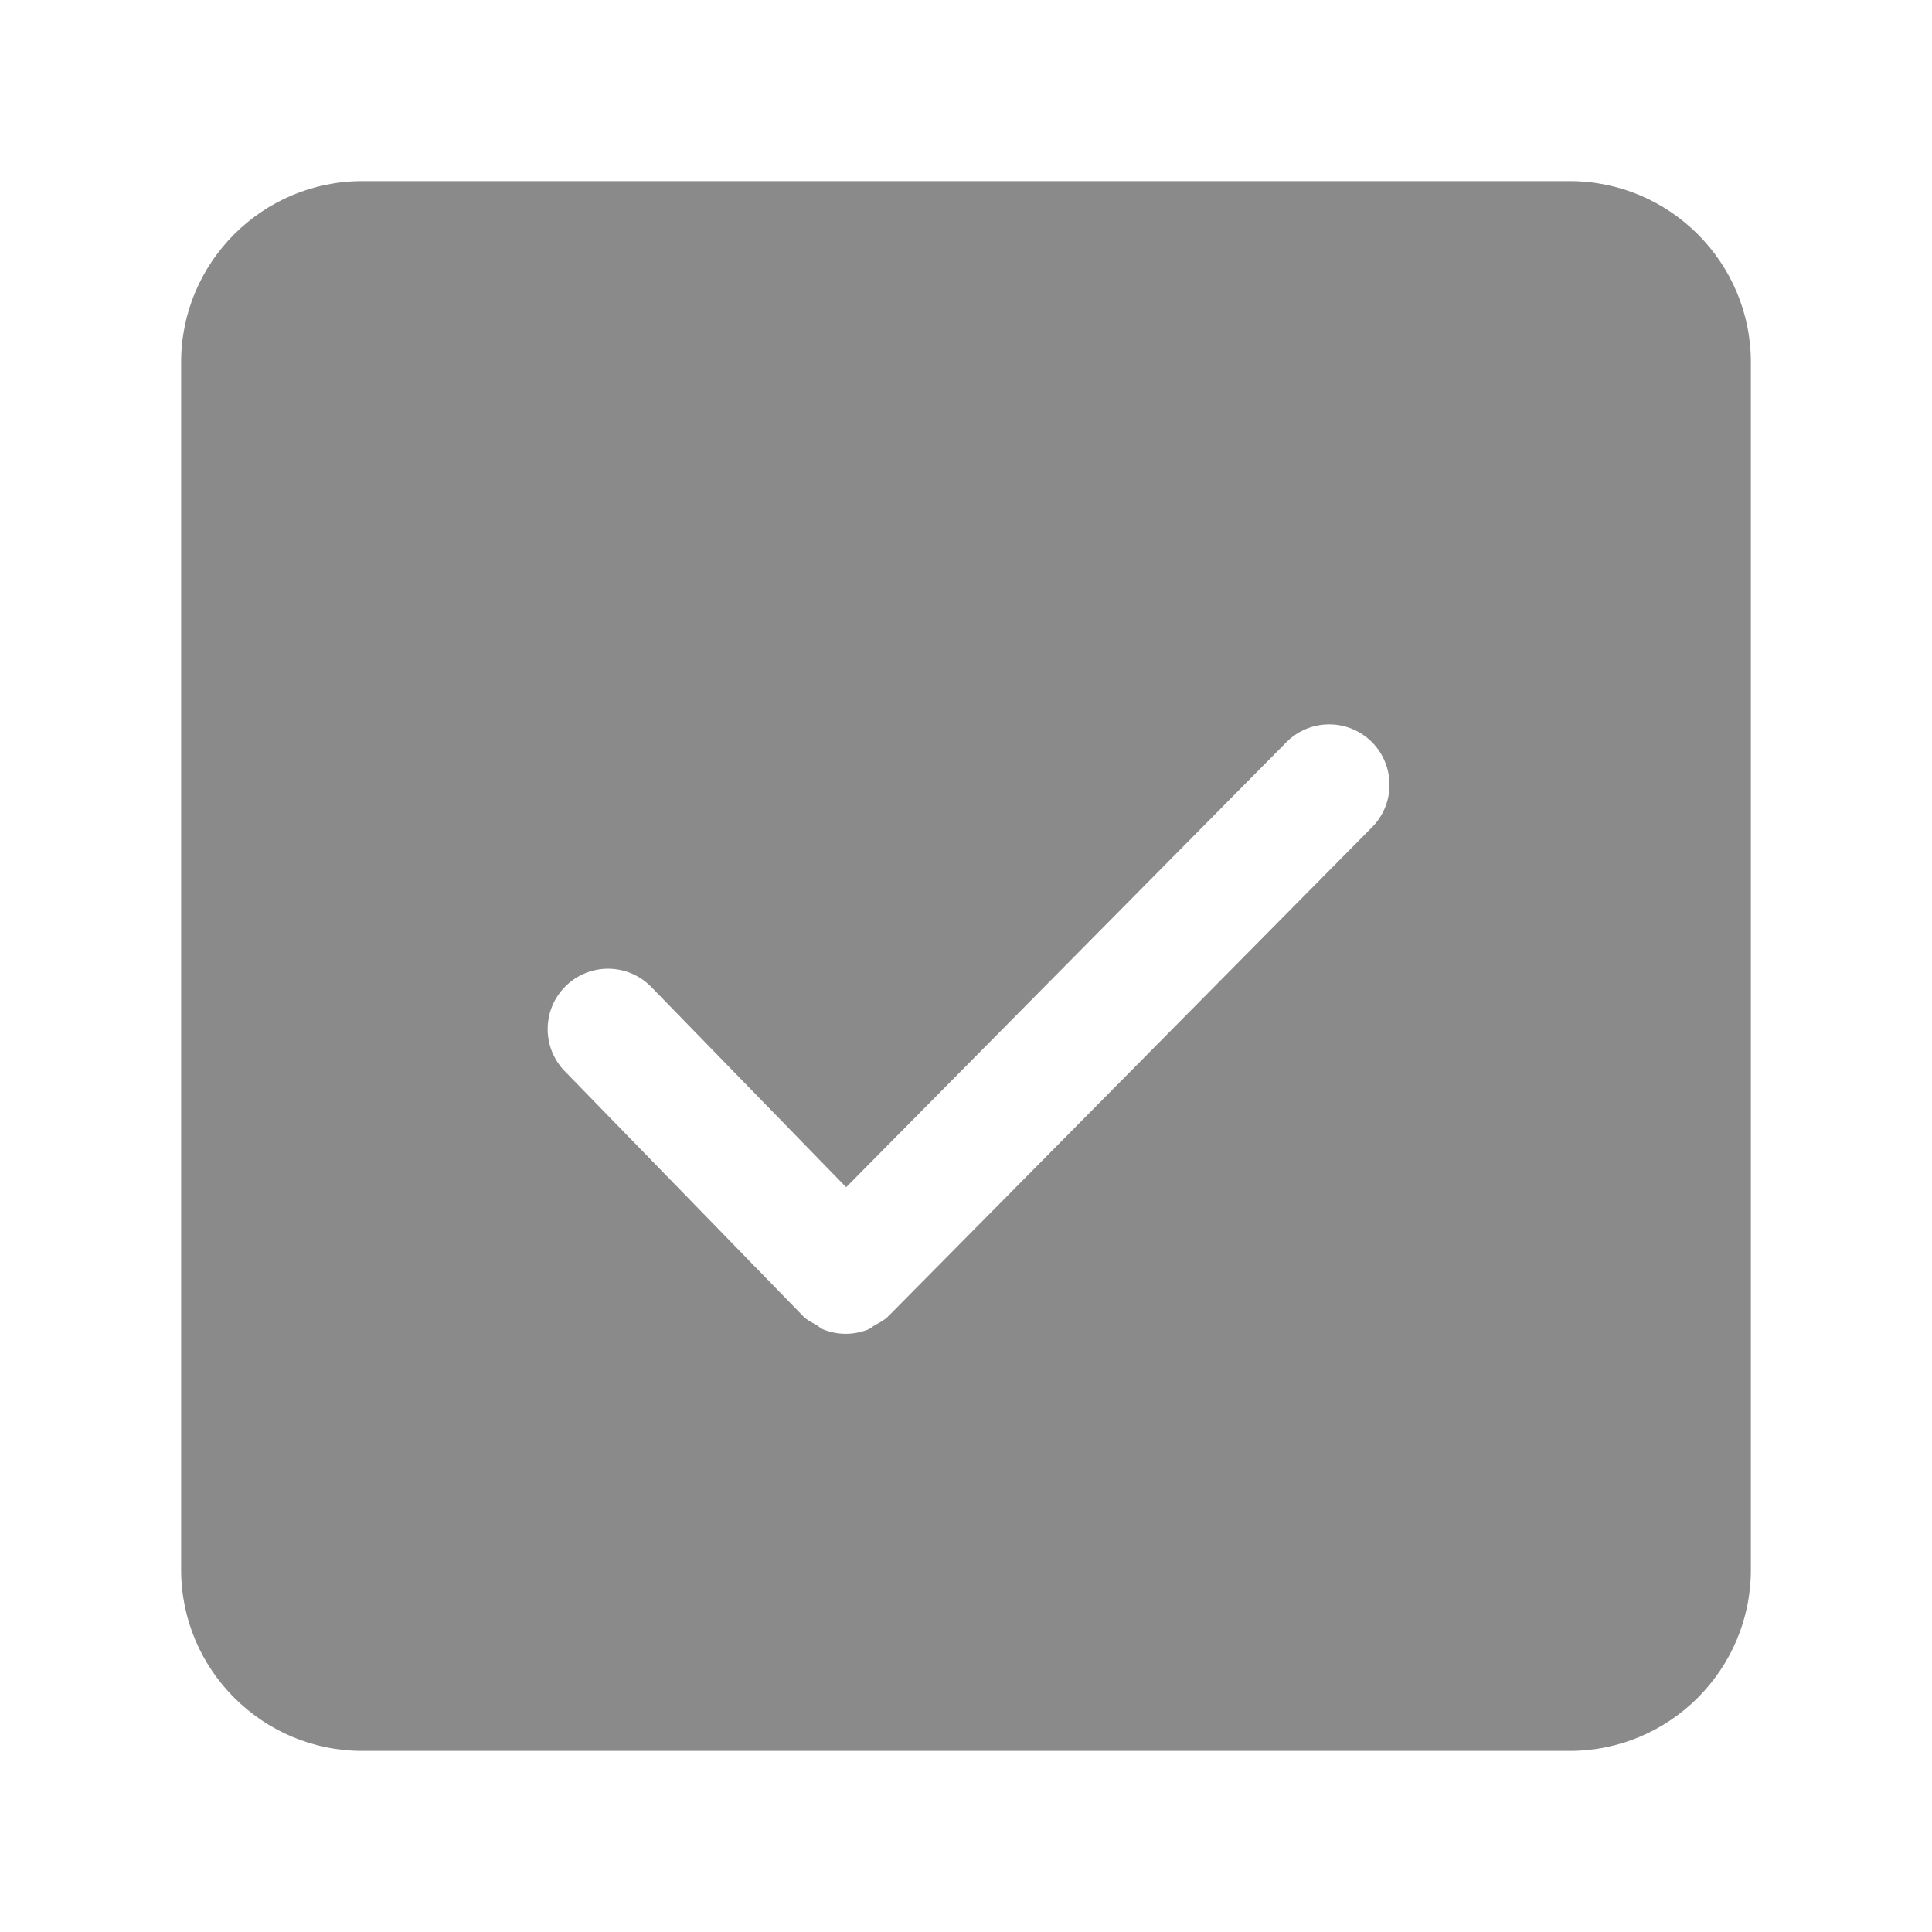 <?xml version="1.0" standalone="no"?><!DOCTYPE svg PUBLIC "-//W3C//DTD SVG 1.1//EN" "http://www.w3.org/Graphics/SVG/1.1/DTD/svg11.dtd"><svg t="1573217942238" class="icon" viewBox="0 0 1024 1024" version="1.1" xmlns="http://www.w3.org/2000/svg" p-id="6294" width="32" height="32" xmlns:xlink="http://www.w3.org/1999/xlink"><defs><style type="text/css"></style></defs><path d="M832 96 192 96C139.072 96 96 139.072 96 192l0 640c0 52.928 43.072 96 96 96l640 0c52.928 0 96-43.072 96-96L928 192C928 139.072 884.928 96 832 96zM727.232 438.432l-256.224 259.008c-0.064 0.064-0.192 0.096-0.256 0.192-0.096 0.064-0.096 0.192-0.192 0.256-2.048 1.984-4.576 3.2-6.944 4.544-1.184 0.672-2.144 1.696-3.392 2.176-3.84 1.536-7.904 2.336-11.968 2.336-4.096 0-8.224-0.8-12.096-2.4-1.28-0.544-2.304-1.632-3.52-2.304-2.368-1.344-4.832-2.528-6.88-4.544-0.064-0.064-0.096-0.192-0.16-0.256-0.064-0.096-0.192-0.096-0.256-0.192l-126.016-129.504c-12.32-12.672-12.032-32.928 0.64-45.248 12.672-12.288 32.896-12.064 45.248 0.64l103.264 106.112 233.28-235.808c12.416-12.576 32.704-12.672 45.248-0.256C739.52 405.632 739.648 425.888 727.232 438.432z" p-id="6295" fill="#8a8a8a"></path></svg>